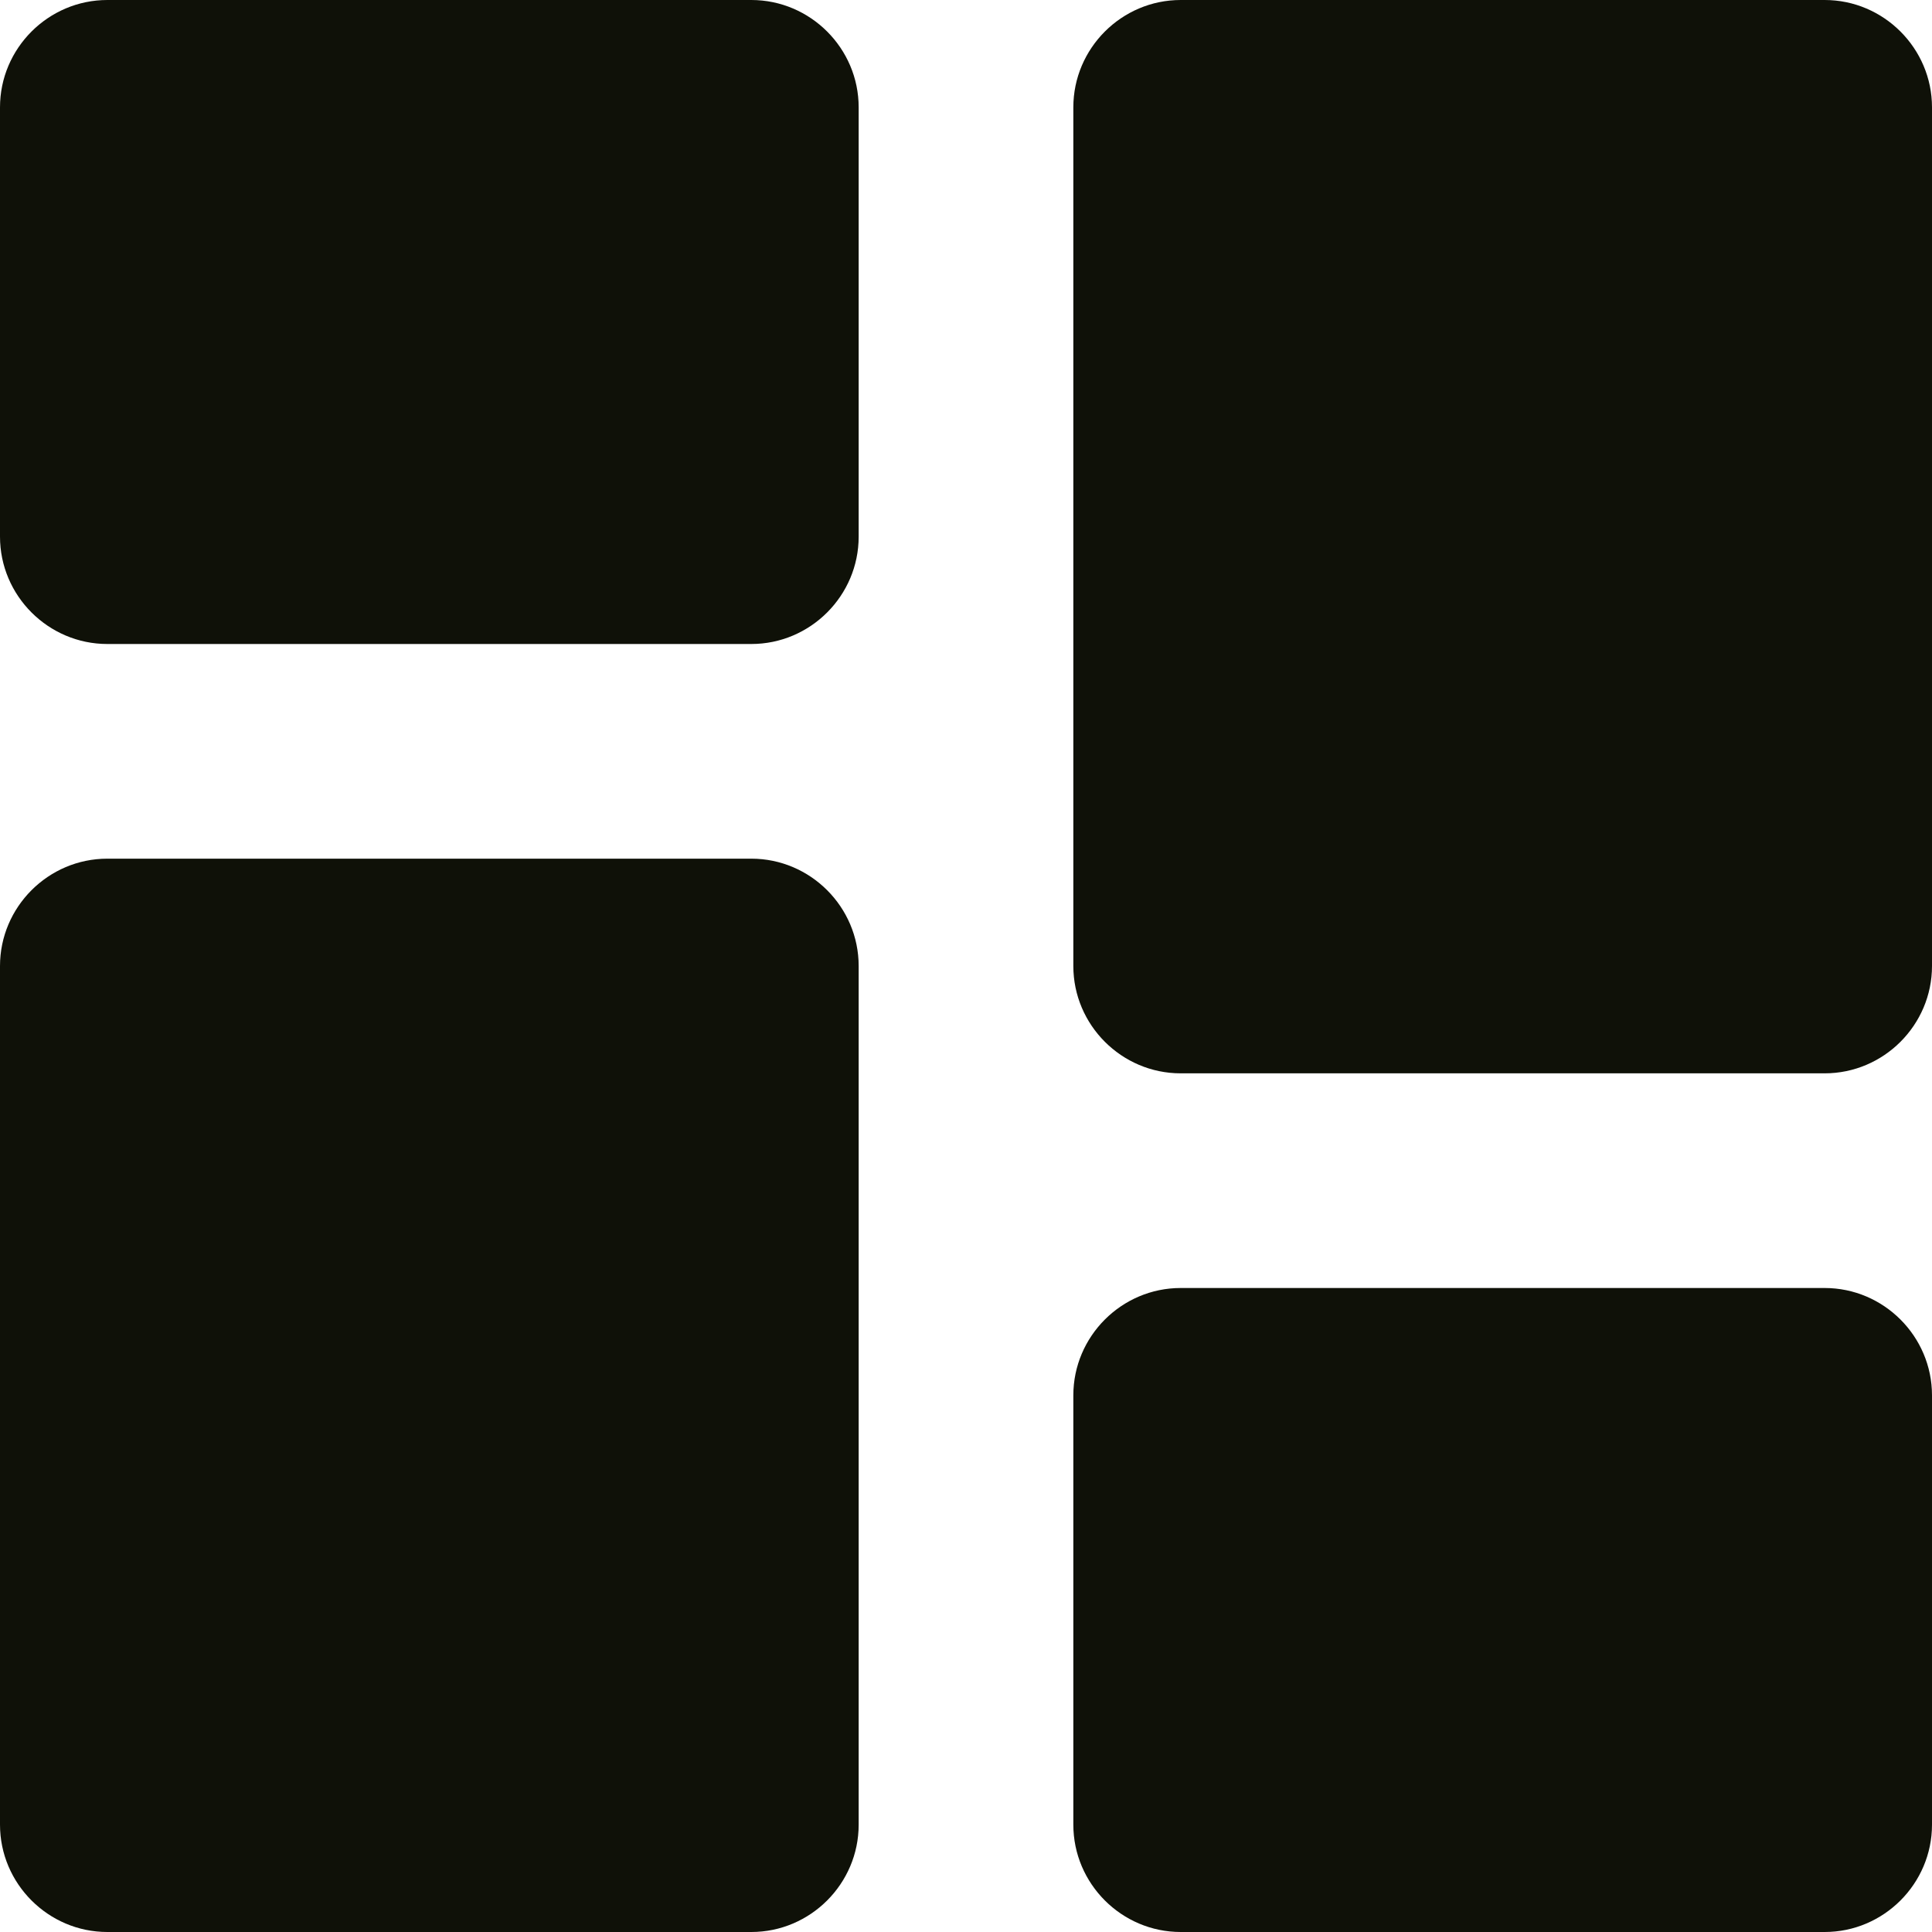 <svg width="18" height="18" viewBox="0 0 18 18" fill="none" xmlns="http://www.w3.org/2000/svg">
<path d="M17 10H11C10.45 10 10 9.55 10 9V1C10 0.45 10.45 0 11 0H17C17.55 0 18 0.45 18 1V9C18 9.55 17.55 10 17 10ZM17 18H11C10.45 18 10 17.55 10 17V13C10 12.45 10.45 12 11 12H17C17.55 12 18 12.45 18 13V17C18 17.55 17.55 18 17 18ZM7 18H1C0.45 18 0 17.55 0 17V9C0 8.45 0.45 8 1 8H7C7.55 8 8 8.45 8 9V17C8 17.55 7.55 18 7 18ZM8 1V5C8 5.55 7.55 6 7 6H1C0.45 6 0 5.55 0 5V1C0 0.45 0.45 0 1 0H7C7.55 0 8 0.45 8 1Z" fill="#0F1108"/>
</svg>
